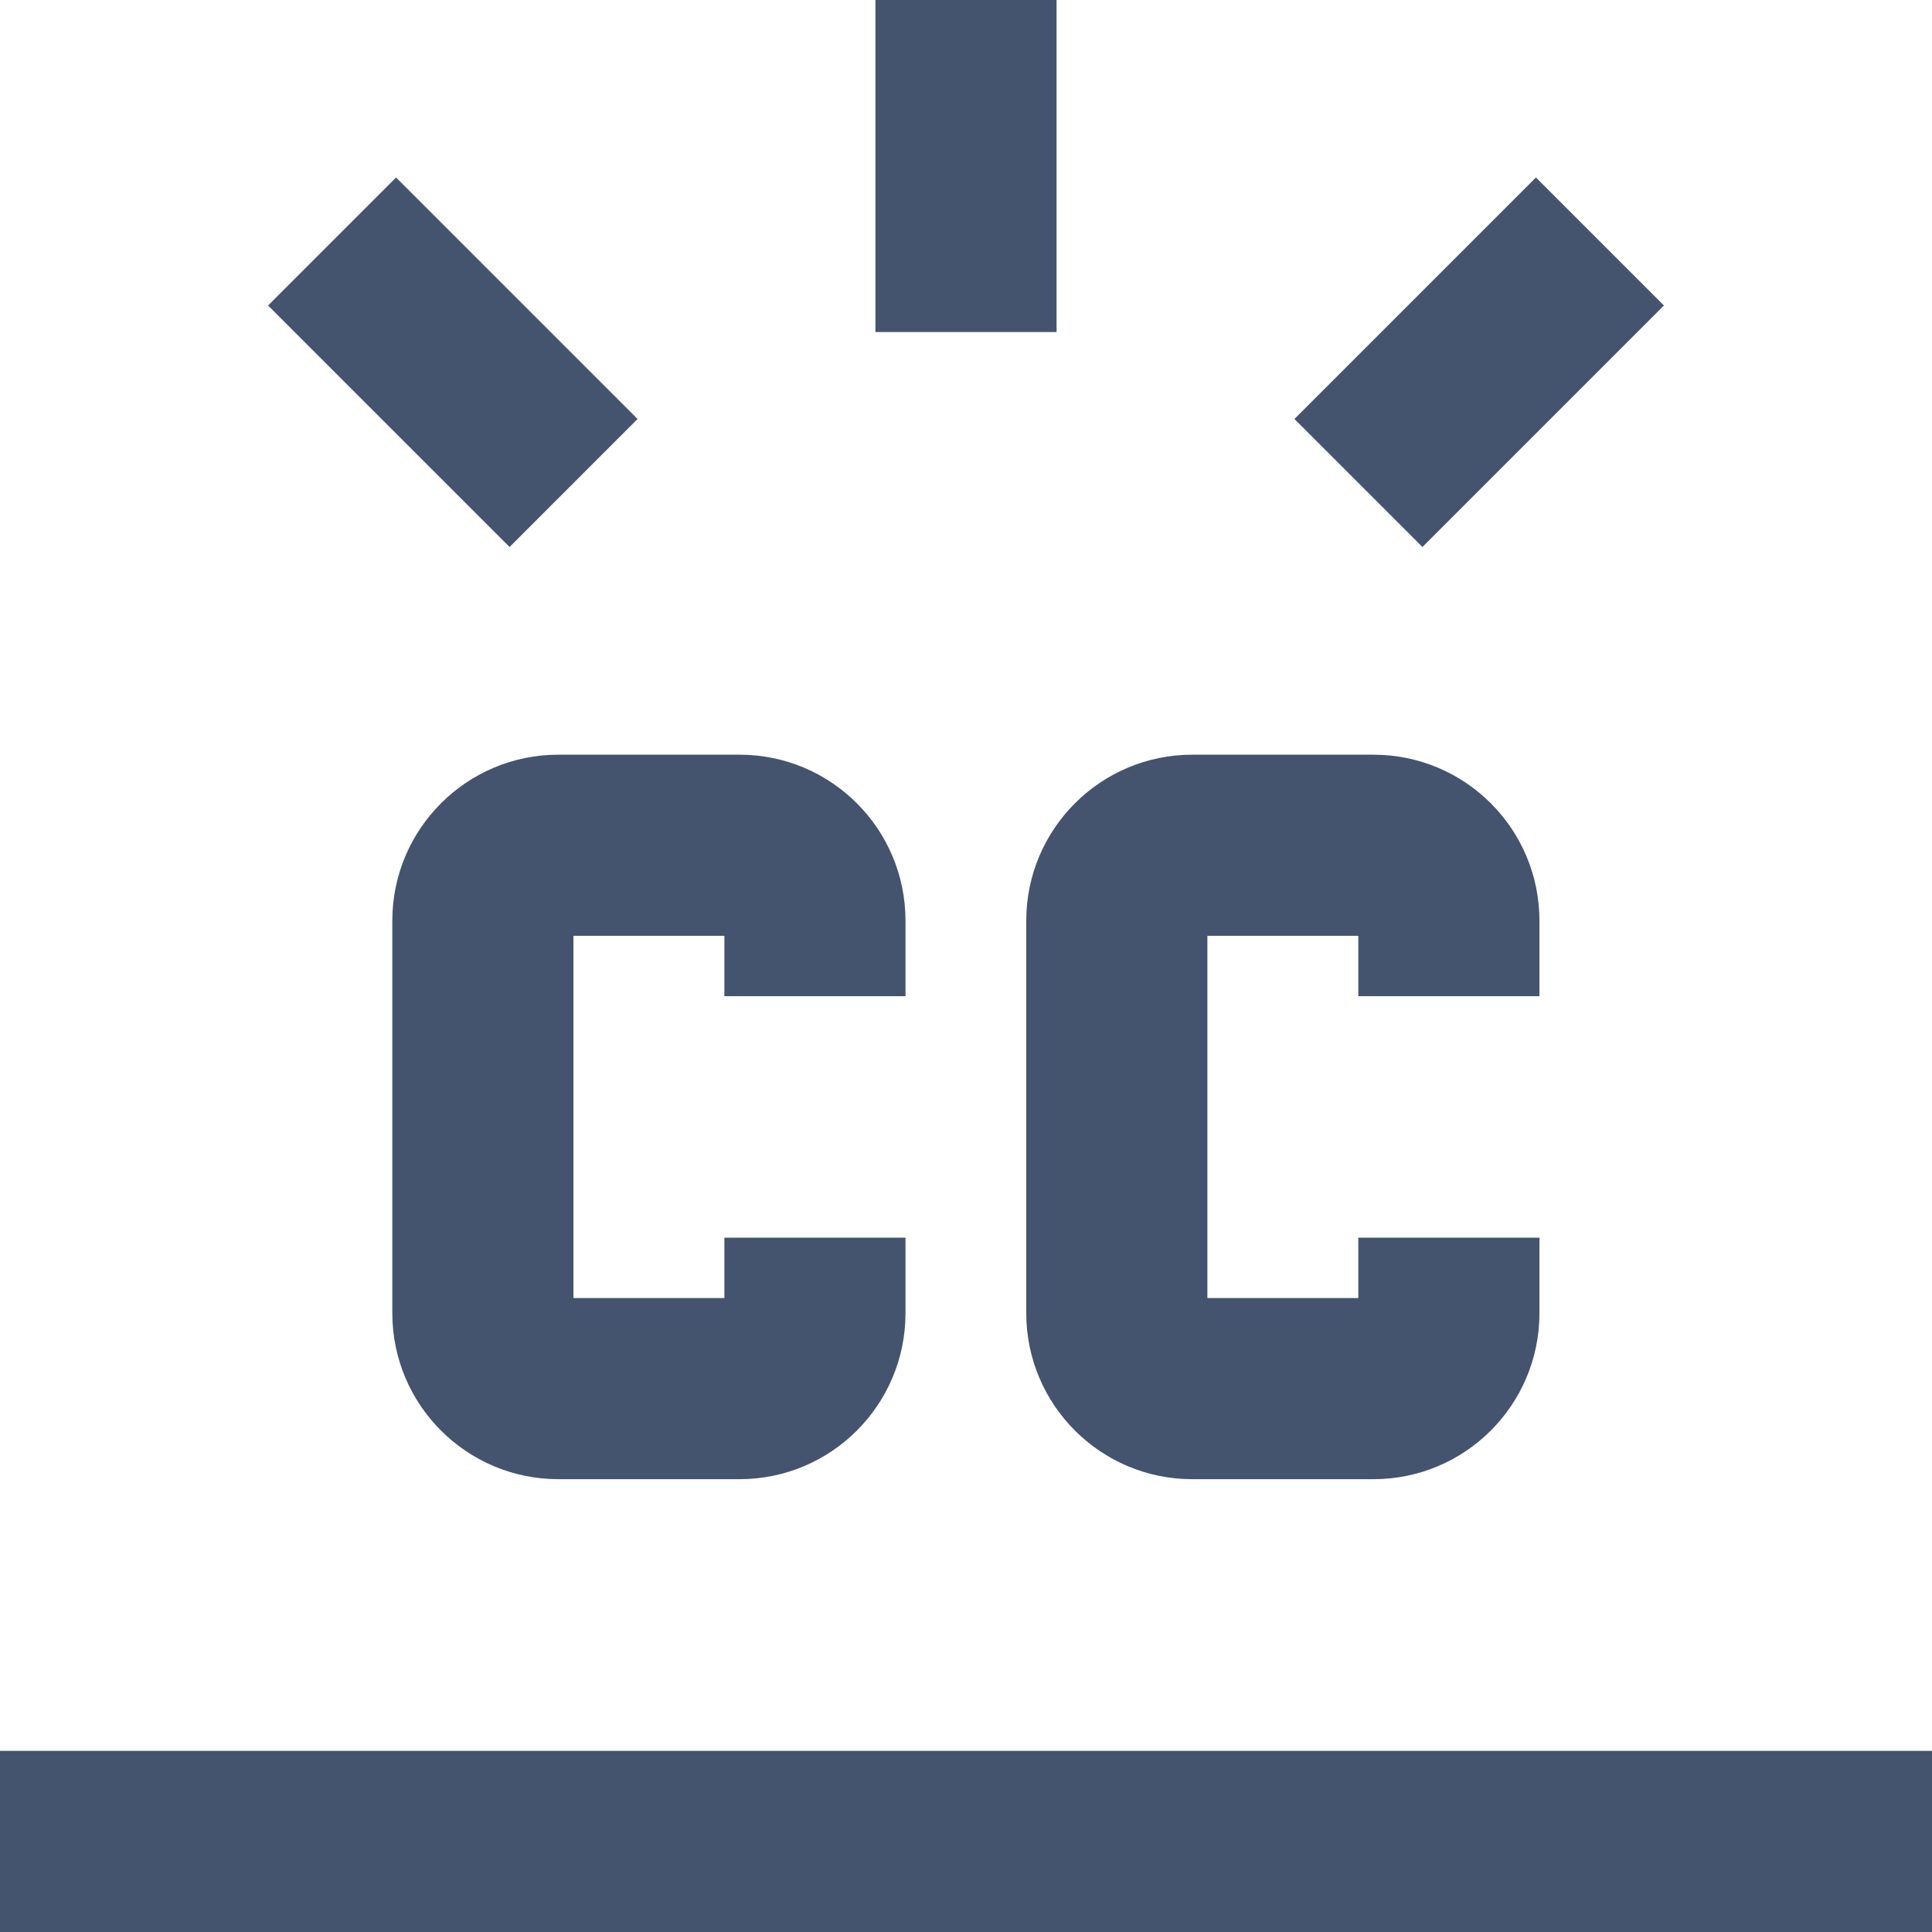 <svg width="16" height="16" viewBox="0 0 16 16" fill="none" xmlns="http://www.w3.org/2000/svg">
<path fill-rule="evenodd" clip-rule="evenodd" d="M8.75 0V2.75H7.25V0H8.75ZM4.22 4.53L2.22 2.53L3.28 1.47L5.28 3.47L4.22 4.53ZM13.78 2.53L11.78 4.53L10.72 3.47L12.72 1.47L13.78 2.53ZM4.749 7.75V10.75H5.999V10.25H7.499V10.875C7.499 11.634 6.884 12.25 6.124 12.25H4.624C3.865 12.25 3.249 11.634 3.249 10.875V7.625C3.249 6.866 3.865 6.25 4.624 6.25H6.124C6.884 6.25 7.499 6.866 7.499 7.625V8.25H5.999V7.75H4.749ZM9.999 7.75V10.75H11.249V10.25H12.749V10.875C12.749 11.634 12.134 12.25 11.374 12.25H9.874C9.115 12.25 8.499 11.634 8.499 10.875V7.625C8.499 6.866 9.115 6.25 9.874 6.25H11.374C12.134 6.25 12.749 6.866 12.749 7.625V8.25H11.249V7.75H9.999ZM16 16H0V14.5L16 14.5V16Z" fill="#44546F"/>
</svg>
